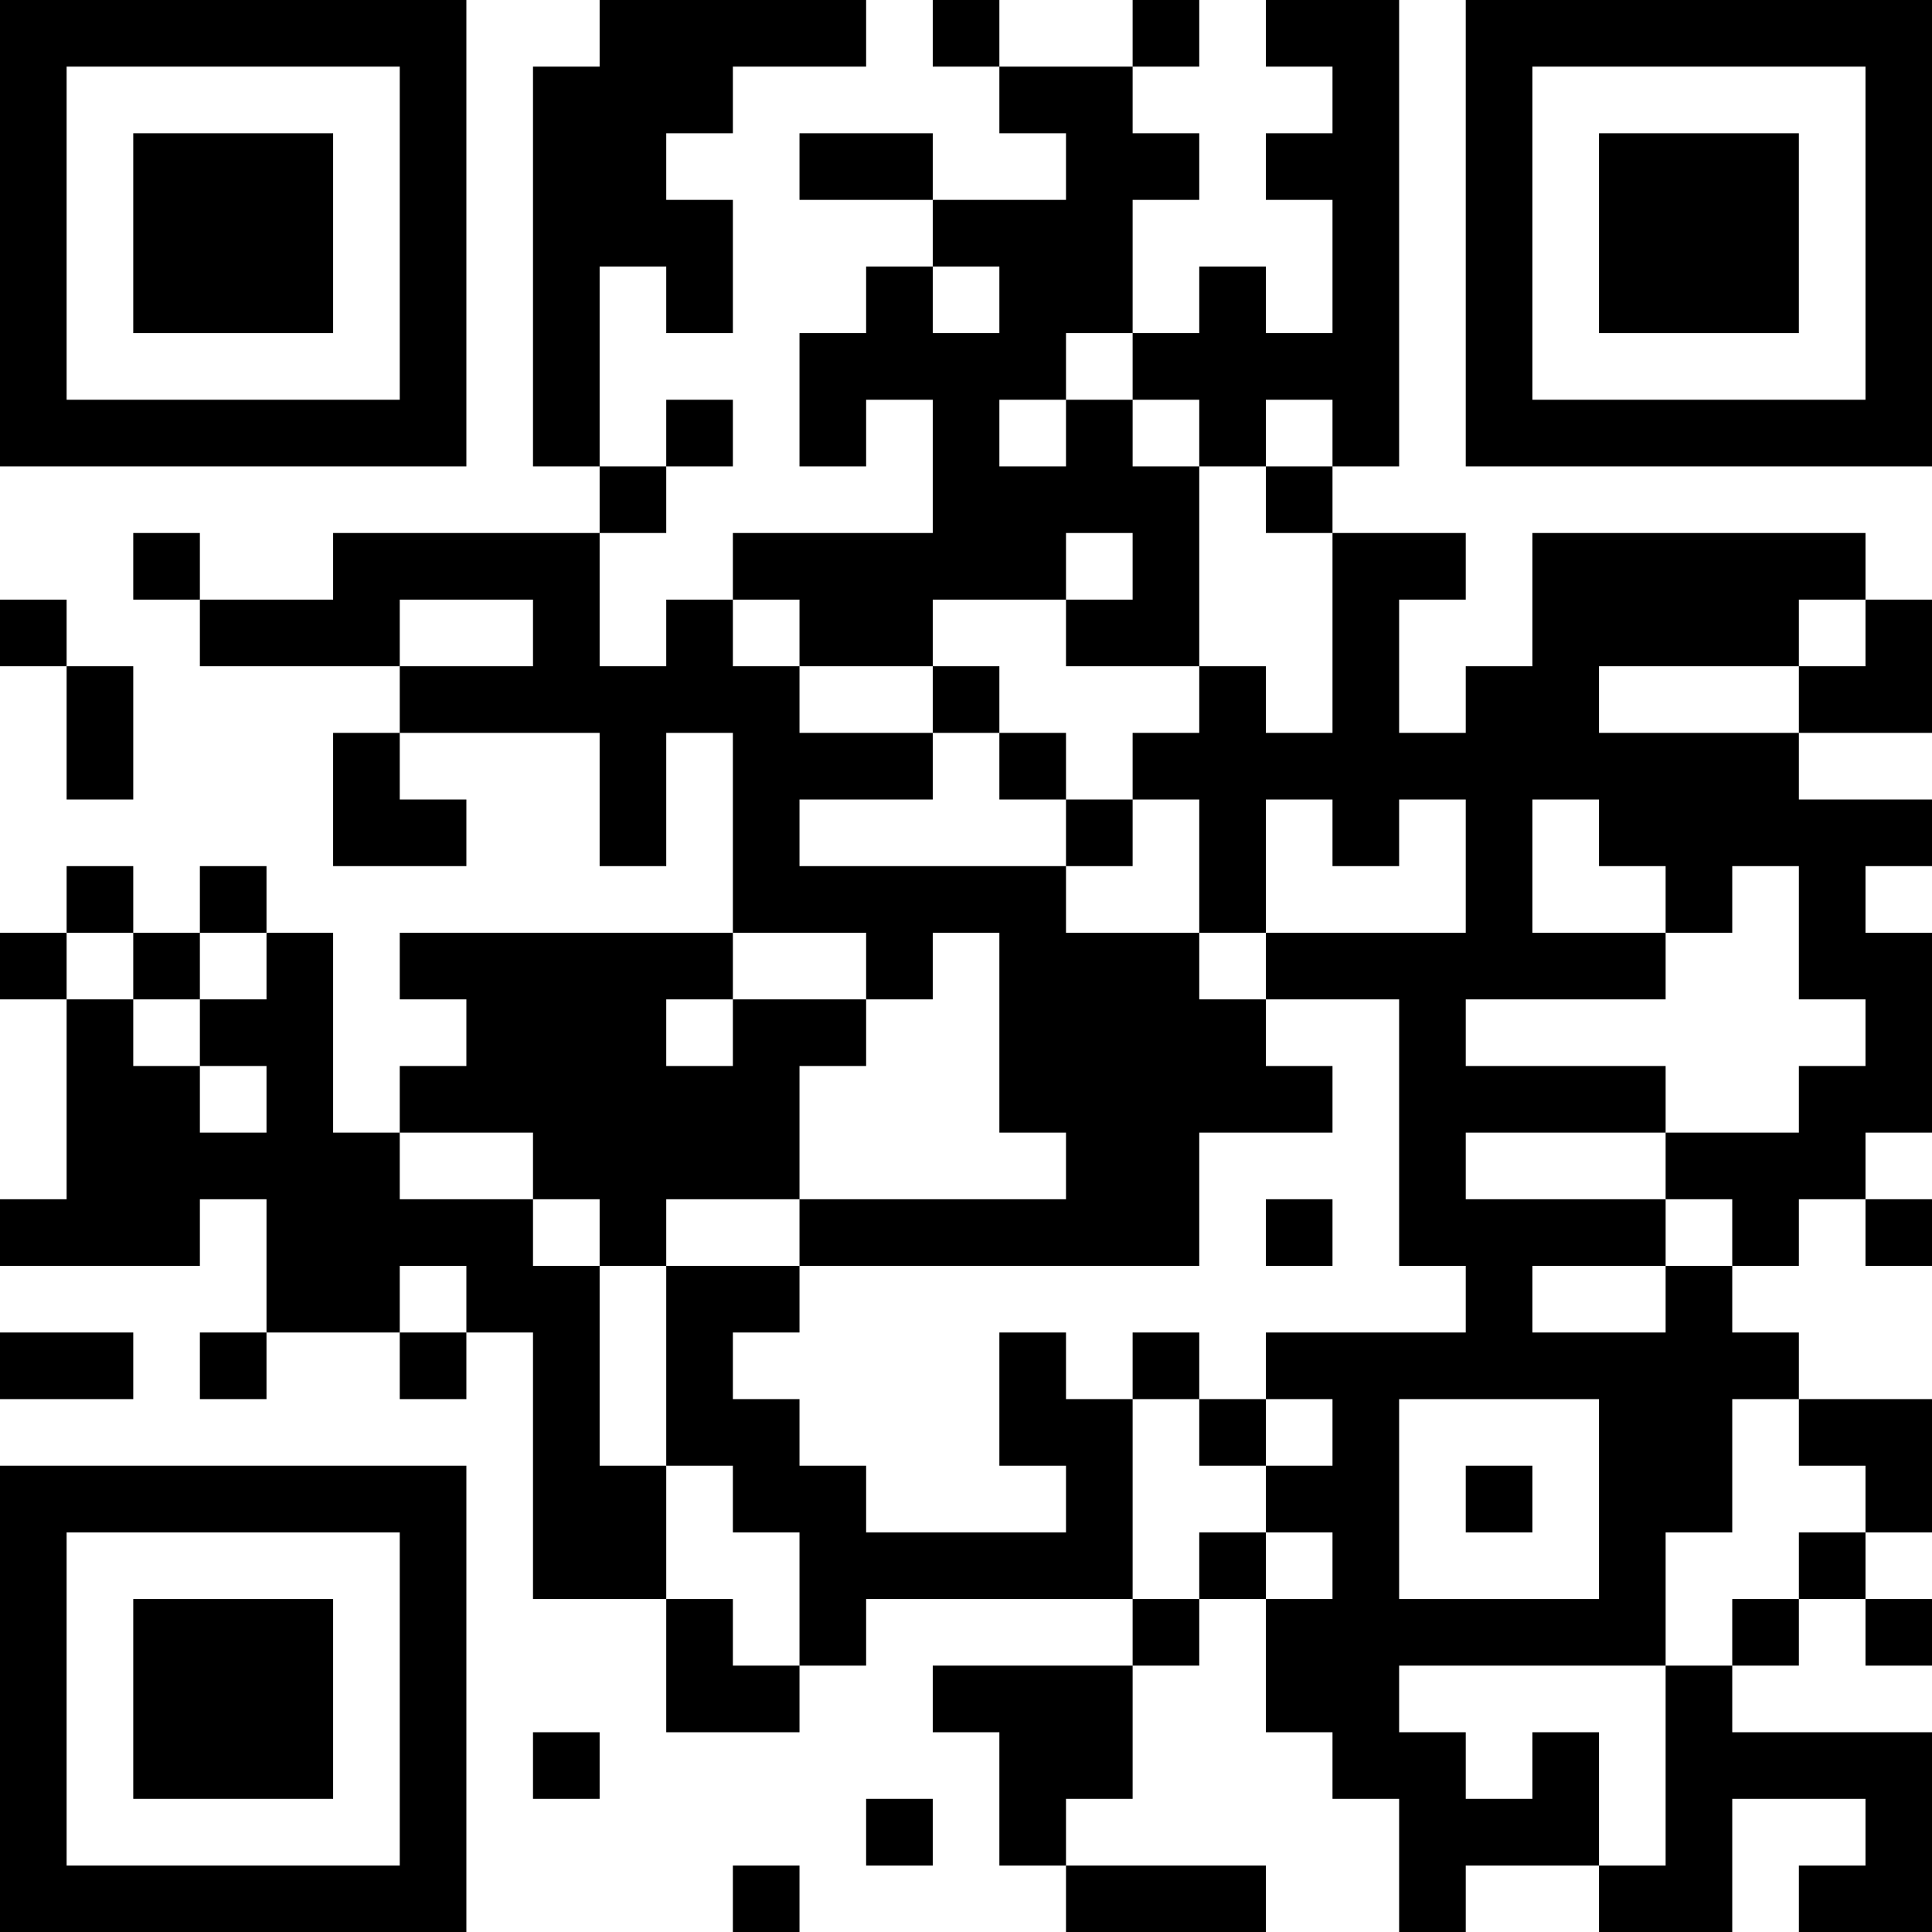 <?xml version="1.0" encoding="UTF-8"?>
<svg xmlns="http://www.w3.org/2000/svg" version="1.1" width="200" height="200" viewBox="0 0 200 200"><rect x="0" y="0" width="200" height="200" fill="#ffffff"/><g transform="scale(6.897)"><g transform="translate(0,0)"><path fill-rule="evenodd" d="M9 0L9 1L8 1L8 7L9 7L9 8L5 8L5 9L3 9L3 8L2 8L2 9L3 9L3 10L6 10L6 11L5 11L5 13L7 13L7 12L6 12L6 11L9 11L9 13L10 13L10 11L11 11L11 14L6 14L6 15L7 15L7 16L6 16L6 17L5 17L5 14L4 14L4 13L3 13L3 14L2 14L2 13L1 13L1 14L0 14L0 15L1 15L1 18L0 18L0 19L3 19L3 18L4 18L4 20L3 20L3 21L4 21L4 20L6 20L6 21L7 21L7 20L8 20L8 24L10 24L10 26L12 26L12 25L13 25L13 24L17 24L17 25L14 25L14 26L15 26L15 28L16 28L16 29L19 29L19 28L16 28L16 27L17 27L17 25L18 25L18 24L19 24L19 26L20 26L20 27L21 27L21 29L22 29L22 28L24 28L24 29L26 29L26 27L28 27L28 28L27 28L27 29L29 29L29 26L26 26L26 25L27 25L27 24L28 24L28 25L29 25L29 24L28 24L28 23L29 23L29 21L27 21L27 20L26 20L26 19L27 19L27 18L28 18L28 19L29 19L29 18L28 18L28 17L29 17L29 14L28 14L28 13L29 13L29 12L27 12L27 11L29 11L29 9L28 9L28 8L23 8L23 10L22 10L22 11L21 11L21 9L22 9L22 8L20 8L20 7L21 7L21 0L19 0L19 1L20 1L20 2L19 2L19 3L20 3L20 5L19 5L19 4L18 4L18 5L17 5L17 3L18 3L18 2L17 2L17 1L18 1L18 0L17 0L17 1L15 1L15 0L14 0L14 1L15 1L15 2L16 2L16 3L14 3L14 2L12 2L12 3L14 3L14 4L13 4L13 5L12 5L12 7L13 7L13 6L14 6L14 8L11 8L11 9L10 9L10 10L9 10L9 8L10 8L10 7L11 7L11 6L10 6L10 7L9 7L9 4L10 4L10 5L11 5L11 3L10 3L10 2L11 2L11 1L13 1L13 0ZM14 4L14 5L15 5L15 4ZM16 5L16 6L15 6L15 7L16 7L16 6L17 6L17 7L18 7L18 10L16 10L16 9L17 9L17 8L16 8L16 9L14 9L14 10L12 10L12 9L11 9L11 10L12 10L12 11L14 11L14 12L12 12L12 13L16 13L16 14L18 14L18 15L19 15L19 16L20 16L20 17L18 17L18 19L12 19L12 18L16 18L16 17L15 17L15 14L14 14L14 15L13 15L13 14L11 14L11 15L10 15L10 16L11 16L11 15L13 15L13 16L12 16L12 18L10 18L10 19L9 19L9 18L8 18L8 17L6 17L6 18L8 18L8 19L9 19L9 22L10 22L10 24L11 24L11 25L12 25L12 23L11 23L11 22L10 22L10 19L12 19L12 20L11 20L11 21L12 21L12 22L13 22L13 23L16 23L16 22L15 22L15 20L16 20L16 21L17 21L17 24L18 24L18 23L19 23L19 24L20 24L20 23L19 23L19 22L20 22L20 21L19 21L19 20L22 20L22 19L21 19L21 15L19 15L19 14L22 14L22 12L21 12L21 13L20 13L20 12L19 12L19 14L18 14L18 12L17 12L17 11L18 11L18 10L19 10L19 11L20 11L20 8L19 8L19 7L20 7L20 6L19 6L19 7L18 7L18 6L17 6L17 5ZM0 9L0 10L1 10L1 12L2 12L2 10L1 10L1 9ZM6 9L6 10L8 10L8 9ZM27 9L27 10L24 10L24 11L27 11L27 10L28 10L28 9ZM14 10L14 11L15 11L15 12L16 12L16 13L17 13L17 12L16 12L16 11L15 11L15 10ZM23 12L23 14L25 14L25 15L22 15L22 16L25 16L25 17L22 17L22 18L25 18L25 19L23 19L23 20L25 20L25 19L26 19L26 18L25 18L25 17L27 17L27 16L28 16L28 15L27 15L27 13L26 13L26 14L25 14L25 13L24 13L24 12ZM1 14L1 15L2 15L2 16L3 16L3 17L4 17L4 16L3 16L3 15L4 15L4 14L3 14L3 15L2 15L2 14ZM19 18L19 19L20 19L20 18ZM6 19L6 20L7 20L7 19ZM0 20L0 21L2 21L2 20ZM17 20L17 21L18 21L18 22L19 22L19 21L18 21L18 20ZM21 21L21 24L24 24L24 21ZM26 21L26 23L25 23L25 25L21 25L21 26L22 26L22 27L23 27L23 26L24 26L24 28L25 28L25 25L26 25L26 24L27 24L27 23L28 23L28 22L27 22L27 21ZM22 22L22 23L23 23L23 22ZM8 26L8 27L9 27L9 26ZM13 27L13 28L14 28L14 27ZM11 28L11 29L12 29L12 28ZM0 0L0 7L7 7L7 0ZM1 1L1 6L6 6L6 1ZM2 2L2 5L5 5L5 2ZM22 0L22 7L29 7L29 0ZM23 1L23 6L28 6L28 1ZM24 2L24 5L27 5L27 2ZM0 22L0 29L7 29L7 22ZM1 23L1 28L6 28L6 23ZM2 24L2 27L5 27L5 24Z" fill="#000000"/></g></g></svg>
